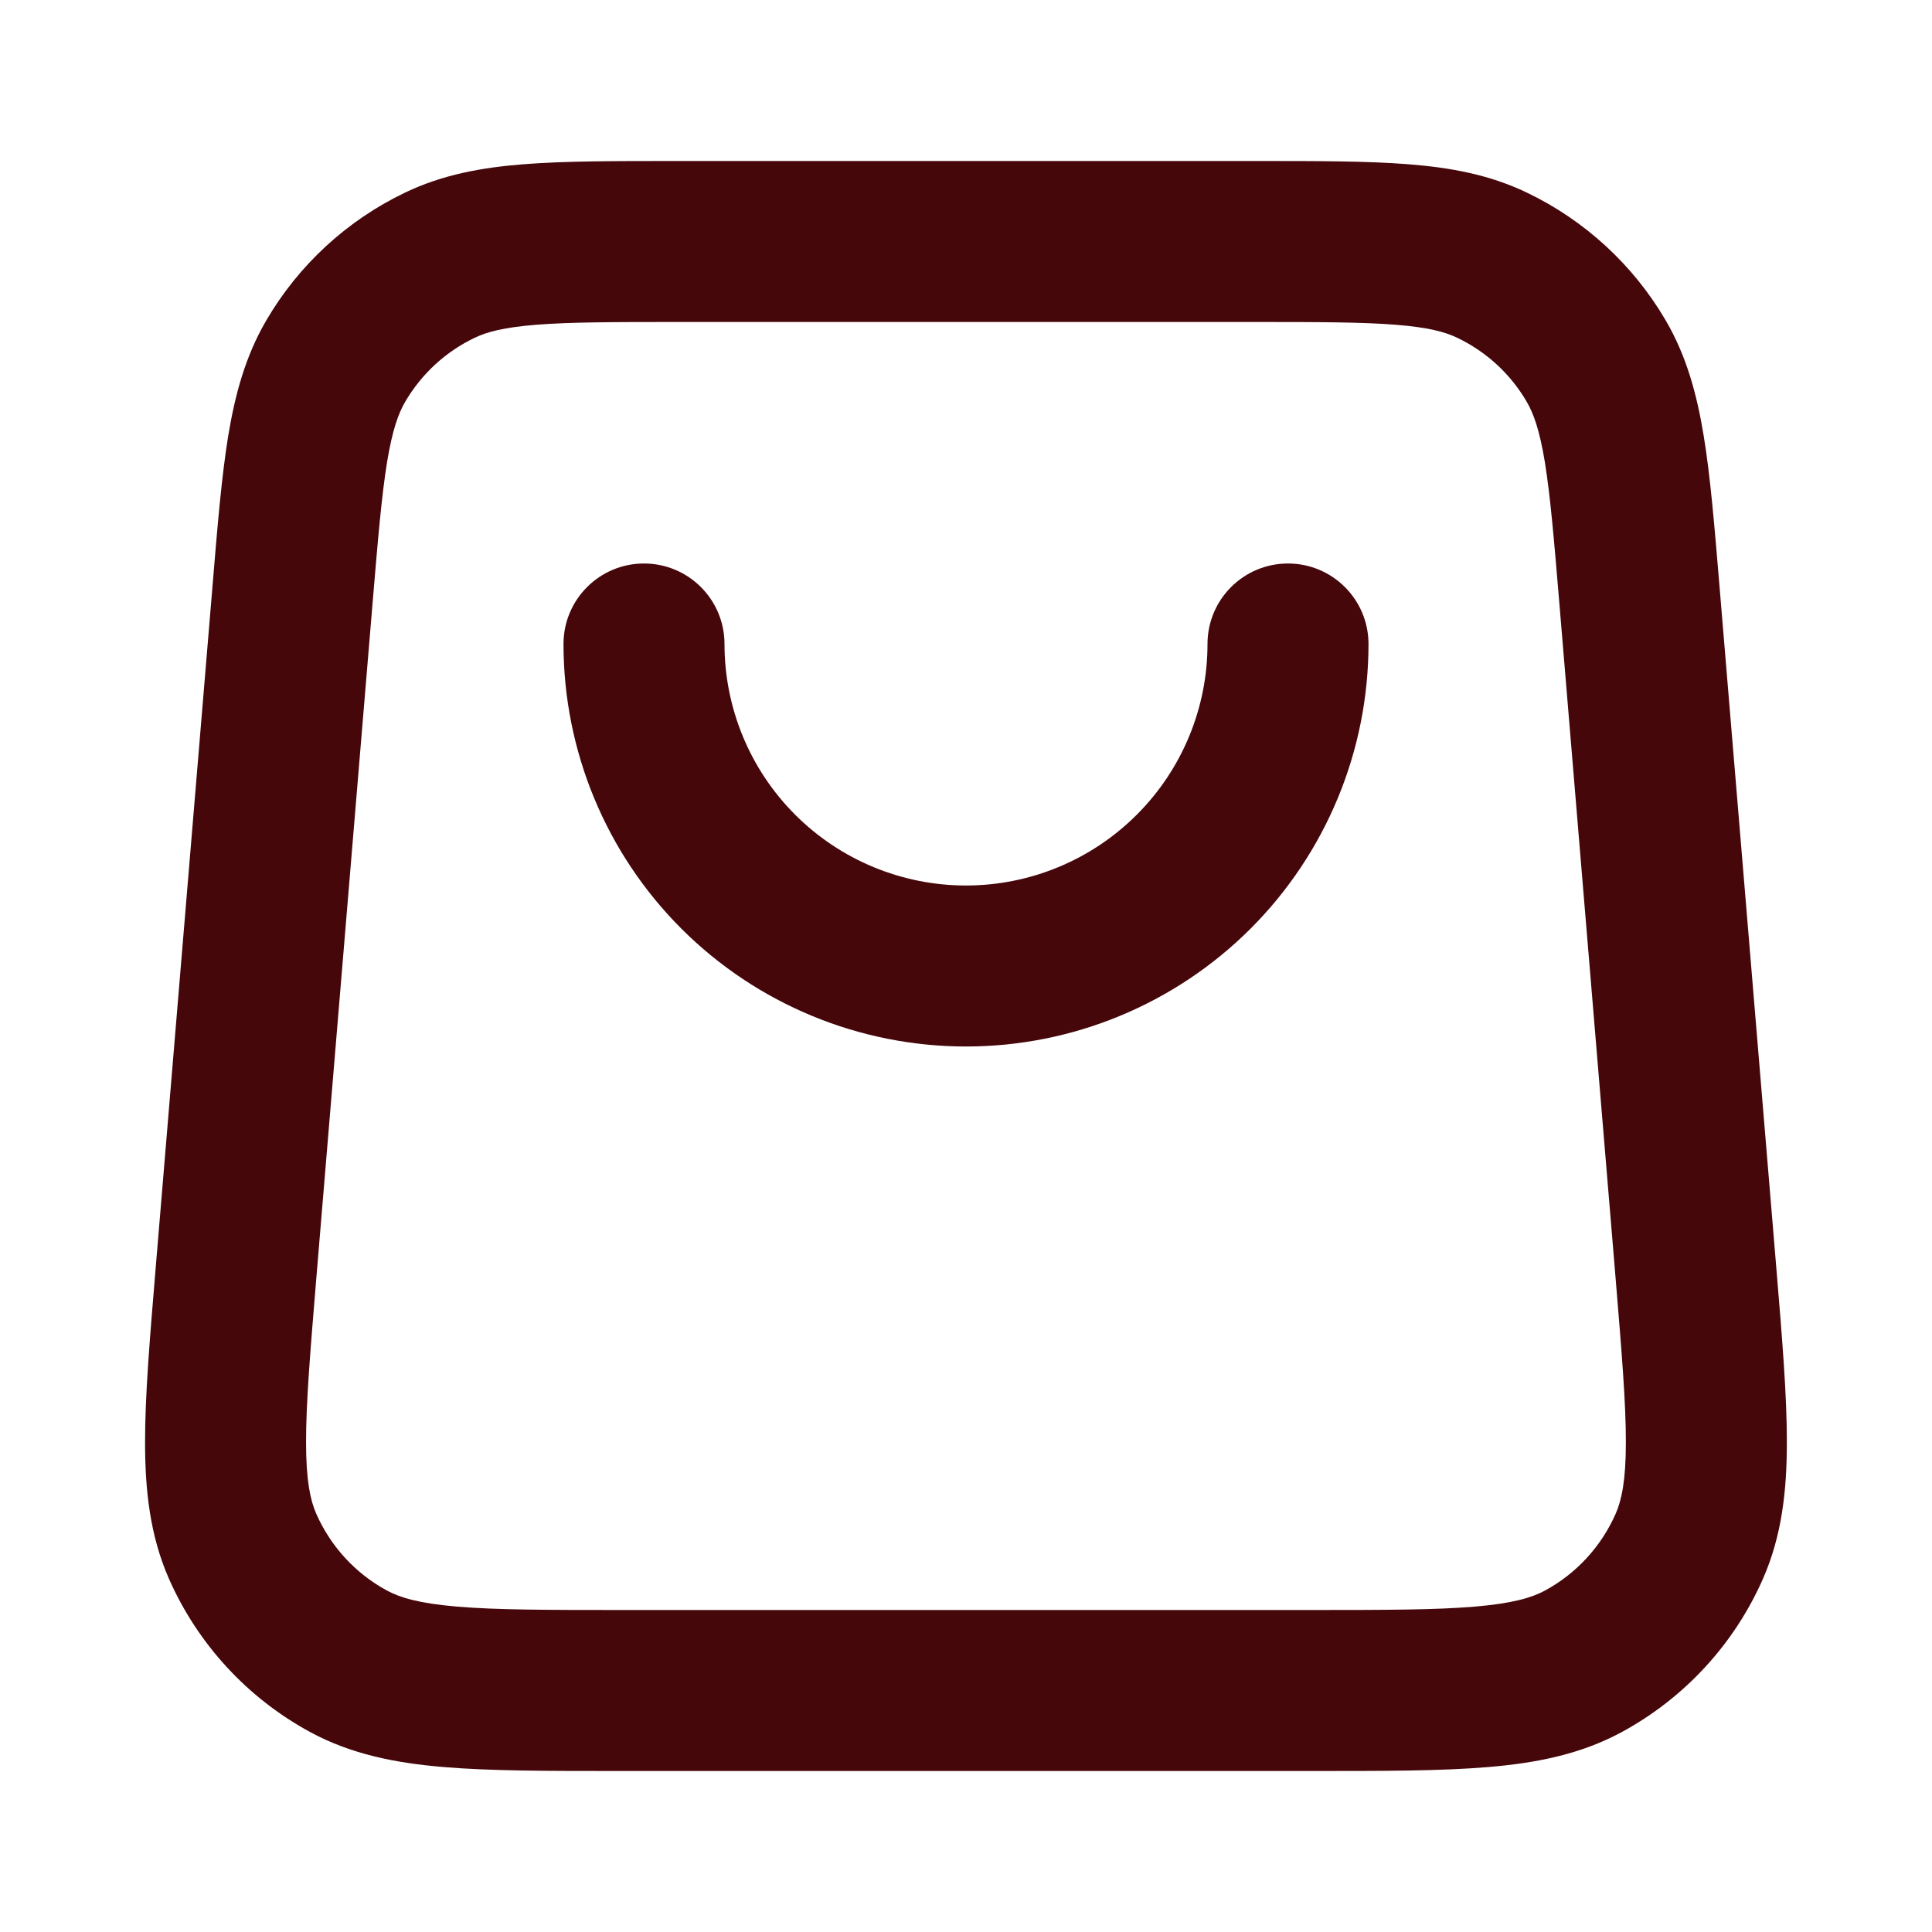 <svg width="24" height="24" viewBox="0 0 24 24" fill="none" xmlns="http://www.w3.org/2000/svg">
<g id="Icon">
<path id="Icon (Stroke)" fill-rule="evenodd" clip-rule="evenodd" d="M8.377 2L15.622 2C16.368 2 16.985 2 17.491 2.04C18.018 2.081 18.503 2.17 18.966 2.392C19.687 2.737 20.288 3.29 20.692 3.98C20.951 4.423 21.08 4.899 21.165 5.42C21.247 5.921 21.298 6.536 21.36 7.279L22.067 15.761C22.139 16.627 22.198 17.339 22.197 17.919C22.197 18.52 22.134 19.077 21.903 19.606C21.546 20.421 20.926 21.094 20.143 21.518C19.636 21.792 19.086 21.901 18.488 21.951C17.909 22 17.195 22 16.326 22H7.673C6.804 22 6.09 22 5.512 21.951C4.913 21.901 4.363 21.792 3.856 21.518C3.073 21.094 2.454 20.421 2.096 19.606C1.865 19.077 1.802 18.52 1.802 17.919C1.801 17.339 1.861 16.627 1.933 15.761L2.64 7.279C2.701 6.536 2.753 5.921 2.834 5.42C2.92 4.899 3.049 4.423 3.308 3.98C3.711 3.29 4.312 2.737 5.033 2.392C5.496 2.17 5.981 2.081 6.508 2.04C7.014 2 7.631 2 8.377 2ZM6.665 4.034C6.26 4.066 6.048 4.123 5.897 4.196C5.536 4.368 5.236 4.645 5.034 4.99C4.949 5.135 4.874 5.341 4.808 5.742C4.741 6.156 4.695 6.692 4.629 7.484L3.929 15.884C3.853 16.804 3.801 17.431 3.802 17.918C3.802 18.393 3.855 18.635 3.928 18.803C4.107 19.21 4.416 19.547 4.808 19.759C4.969 19.846 5.206 19.918 5.68 19.958C6.164 19.999 6.794 20 7.716 20H16.283C17.206 20 17.835 19.999 18.32 19.958C18.793 19.918 19.03 19.846 19.191 19.759C19.583 19.547 19.892 19.21 20.071 18.803C20.144 18.635 20.197 18.393 20.197 17.918C20.198 17.431 20.146 16.804 20.07 15.884L19.37 7.484C19.304 6.692 19.258 6.156 19.191 5.742C19.125 5.341 19.05 5.135 18.965 4.99C18.764 4.645 18.463 4.368 18.102 4.196C17.951 4.123 17.74 4.066 17.334 4.034C16.916 4.001 16.378 4 15.583 4L8.416 4C7.621 4 7.083 4.001 6.665 4.034ZM8 7C8.552 7 9 7.448 9 8C9 8.796 9.316 9.559 9.878 10.121C10.441 10.684 11.204 11 12 11C12.795 11 13.558 10.684 14.121 10.121C14.684 9.559 15 8.796 15 8C15 7.448 15.447 7 16 7C16.552 7 17 7.448 17 8C17 9.326 16.473 10.598 15.535 11.536C14.597 12.473 13.326 13 12 13C10.674 13 9.402 12.473 8.464 11.536C7.526 10.598 7 9.326 7 8C7 7.448 7.447 7 8 7Z" fill="#46070B"/>
</g>
</svg>
